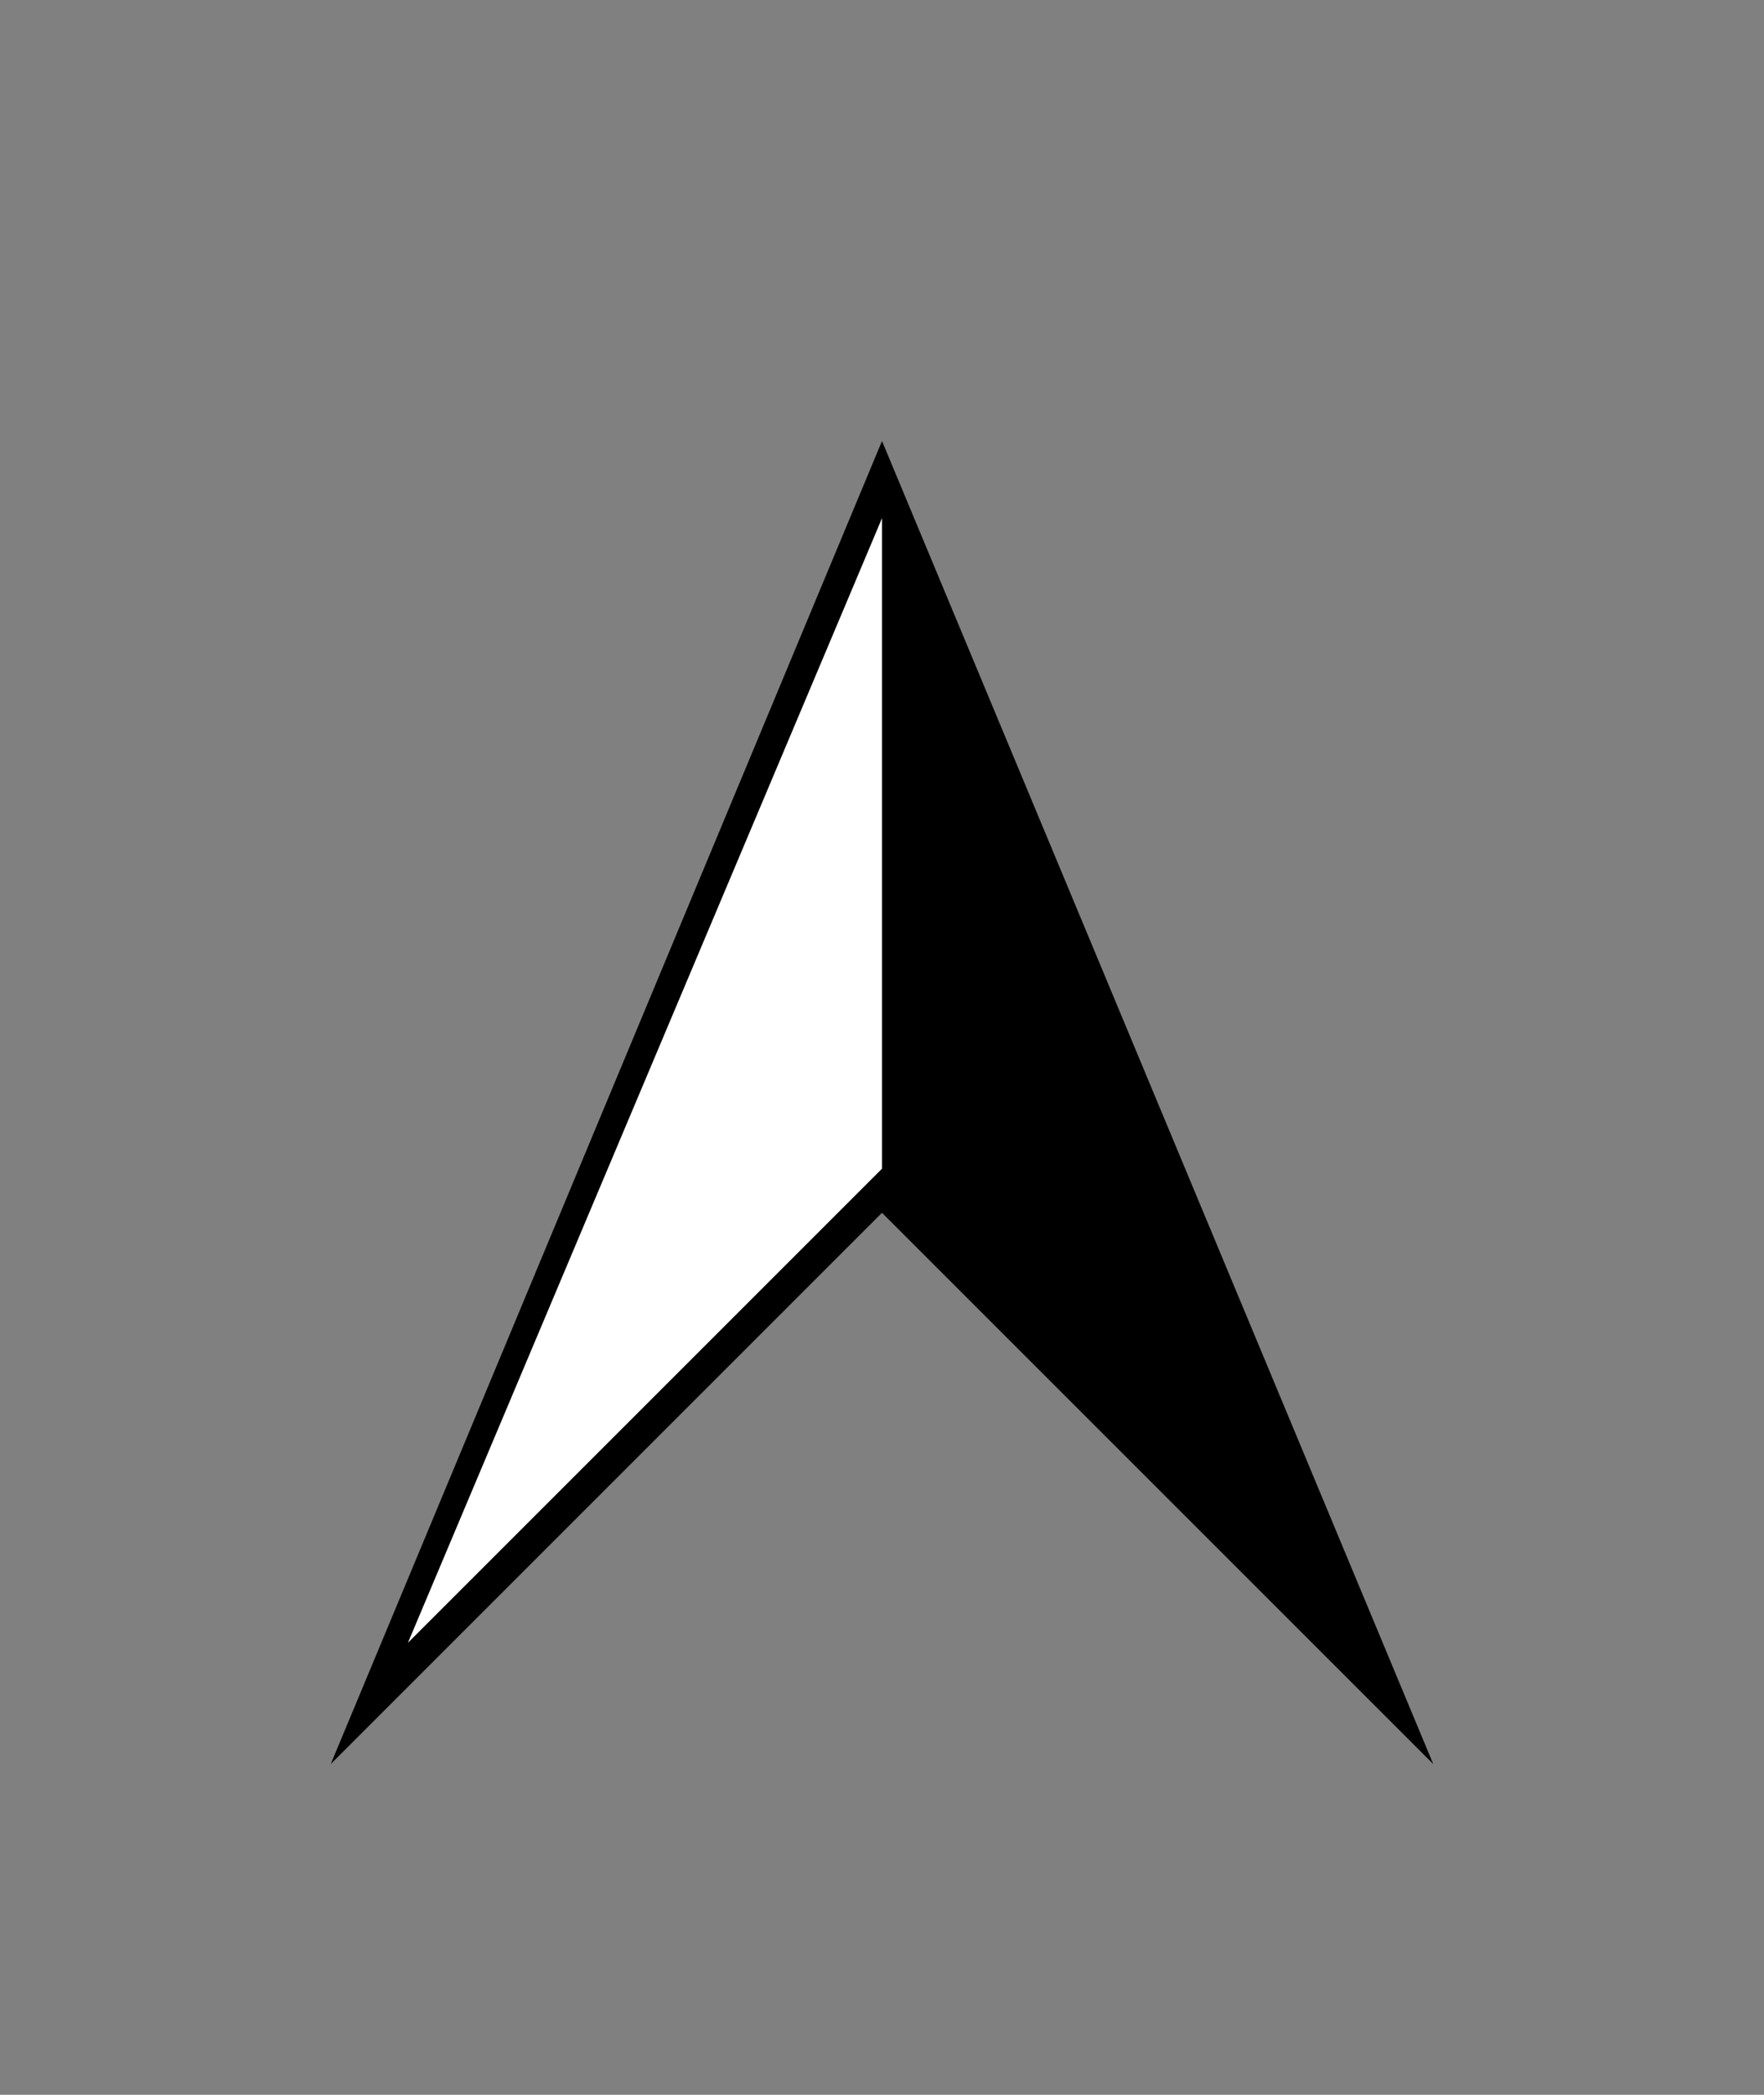 <?xml version="1.0" encoding="UTF-8"?>
<!DOCTYPE svg PUBLIC "-//W3C//DTD SVG 1.1//EN" "http://www.w3.org/Graphics/SVG/1.1/DTD/svg11.dtd">
<svg version="1.1" xmlns="http://www.w3.org/2000/svg" xmlns:xlink="http://www.w3.org/1999/xlink" width="160" height="190">

<rect width="100%" height="100%" fill="#808080" stroke="none"/>

<g id="arrow" >
  <path d="M 80,110 30,160 80,40 130,160 80,110" style="stroke:none;fill:black"/>

  <path d="M 80,106 37,149 80,47 80,106" style="stroke:none;fill:white"/>
</g>
</svg>
